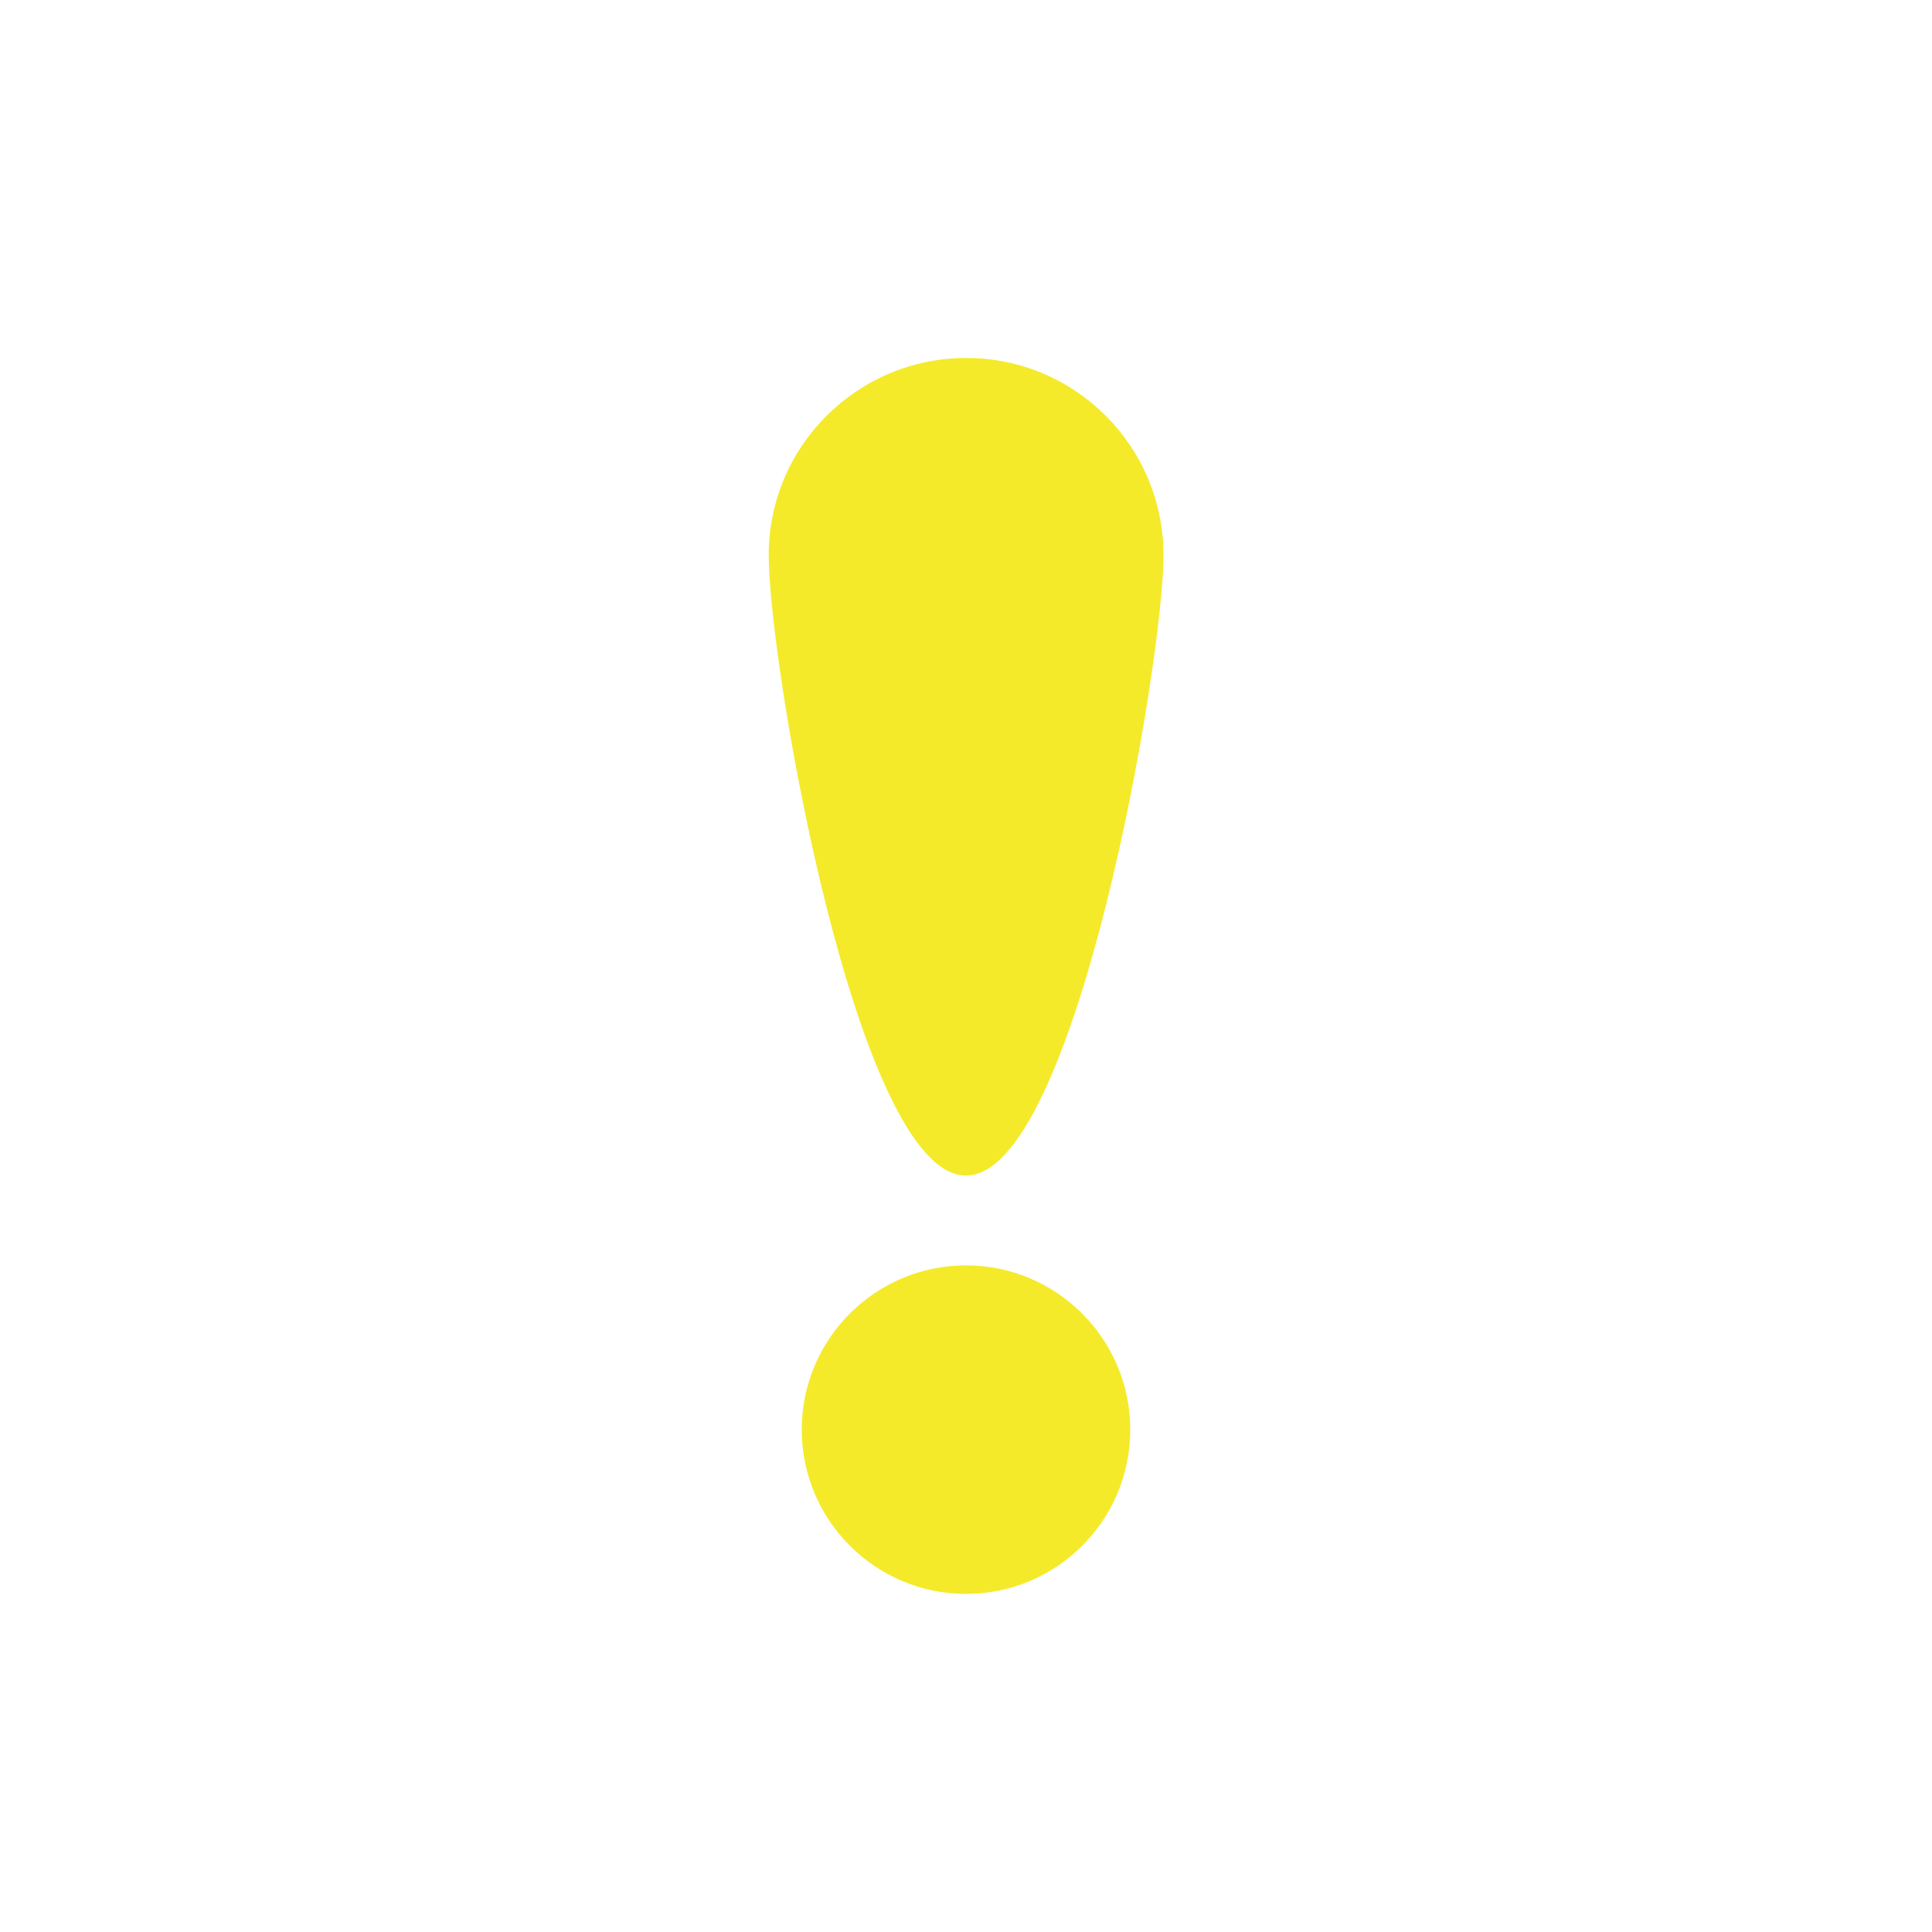 <?xml version="1.0" standalone="no"?><!DOCTYPE svg PUBLIC "-//W3C//DTD SVG 1.1//EN" "http://www.w3.org/Graphics/SVG/1.1/DTD/svg11.dtd"><svg t="1756633235920" class="icon" viewBox="0 0 1024 1024" version="1.1" xmlns="http://www.w3.org/2000/svg" p-id="245540" xmlns:xlink="http://www.w3.org/1999/xlink" width="128" height="128"><path d="M512 844.793c-48.045 0-87.058-39.014-87.058-87.058 0-48.047 39.012-87.058 87.058-87.058 48.045 0 87.058 39.012 87.058 87.058 0 48.165-39.014 87.058-87.058 87.058zM512 623.08c-58.007 0-104.573-271.12-104.573-328.784 0-57.768 46.909-104.558 104.69-104.558 57.77 0 104.558 46.788 104.558 104.558-0.116 57.663-46.682 328.784-104.676 328.784z" fill="#f4ea2a" p-id="245541"></path></svg>